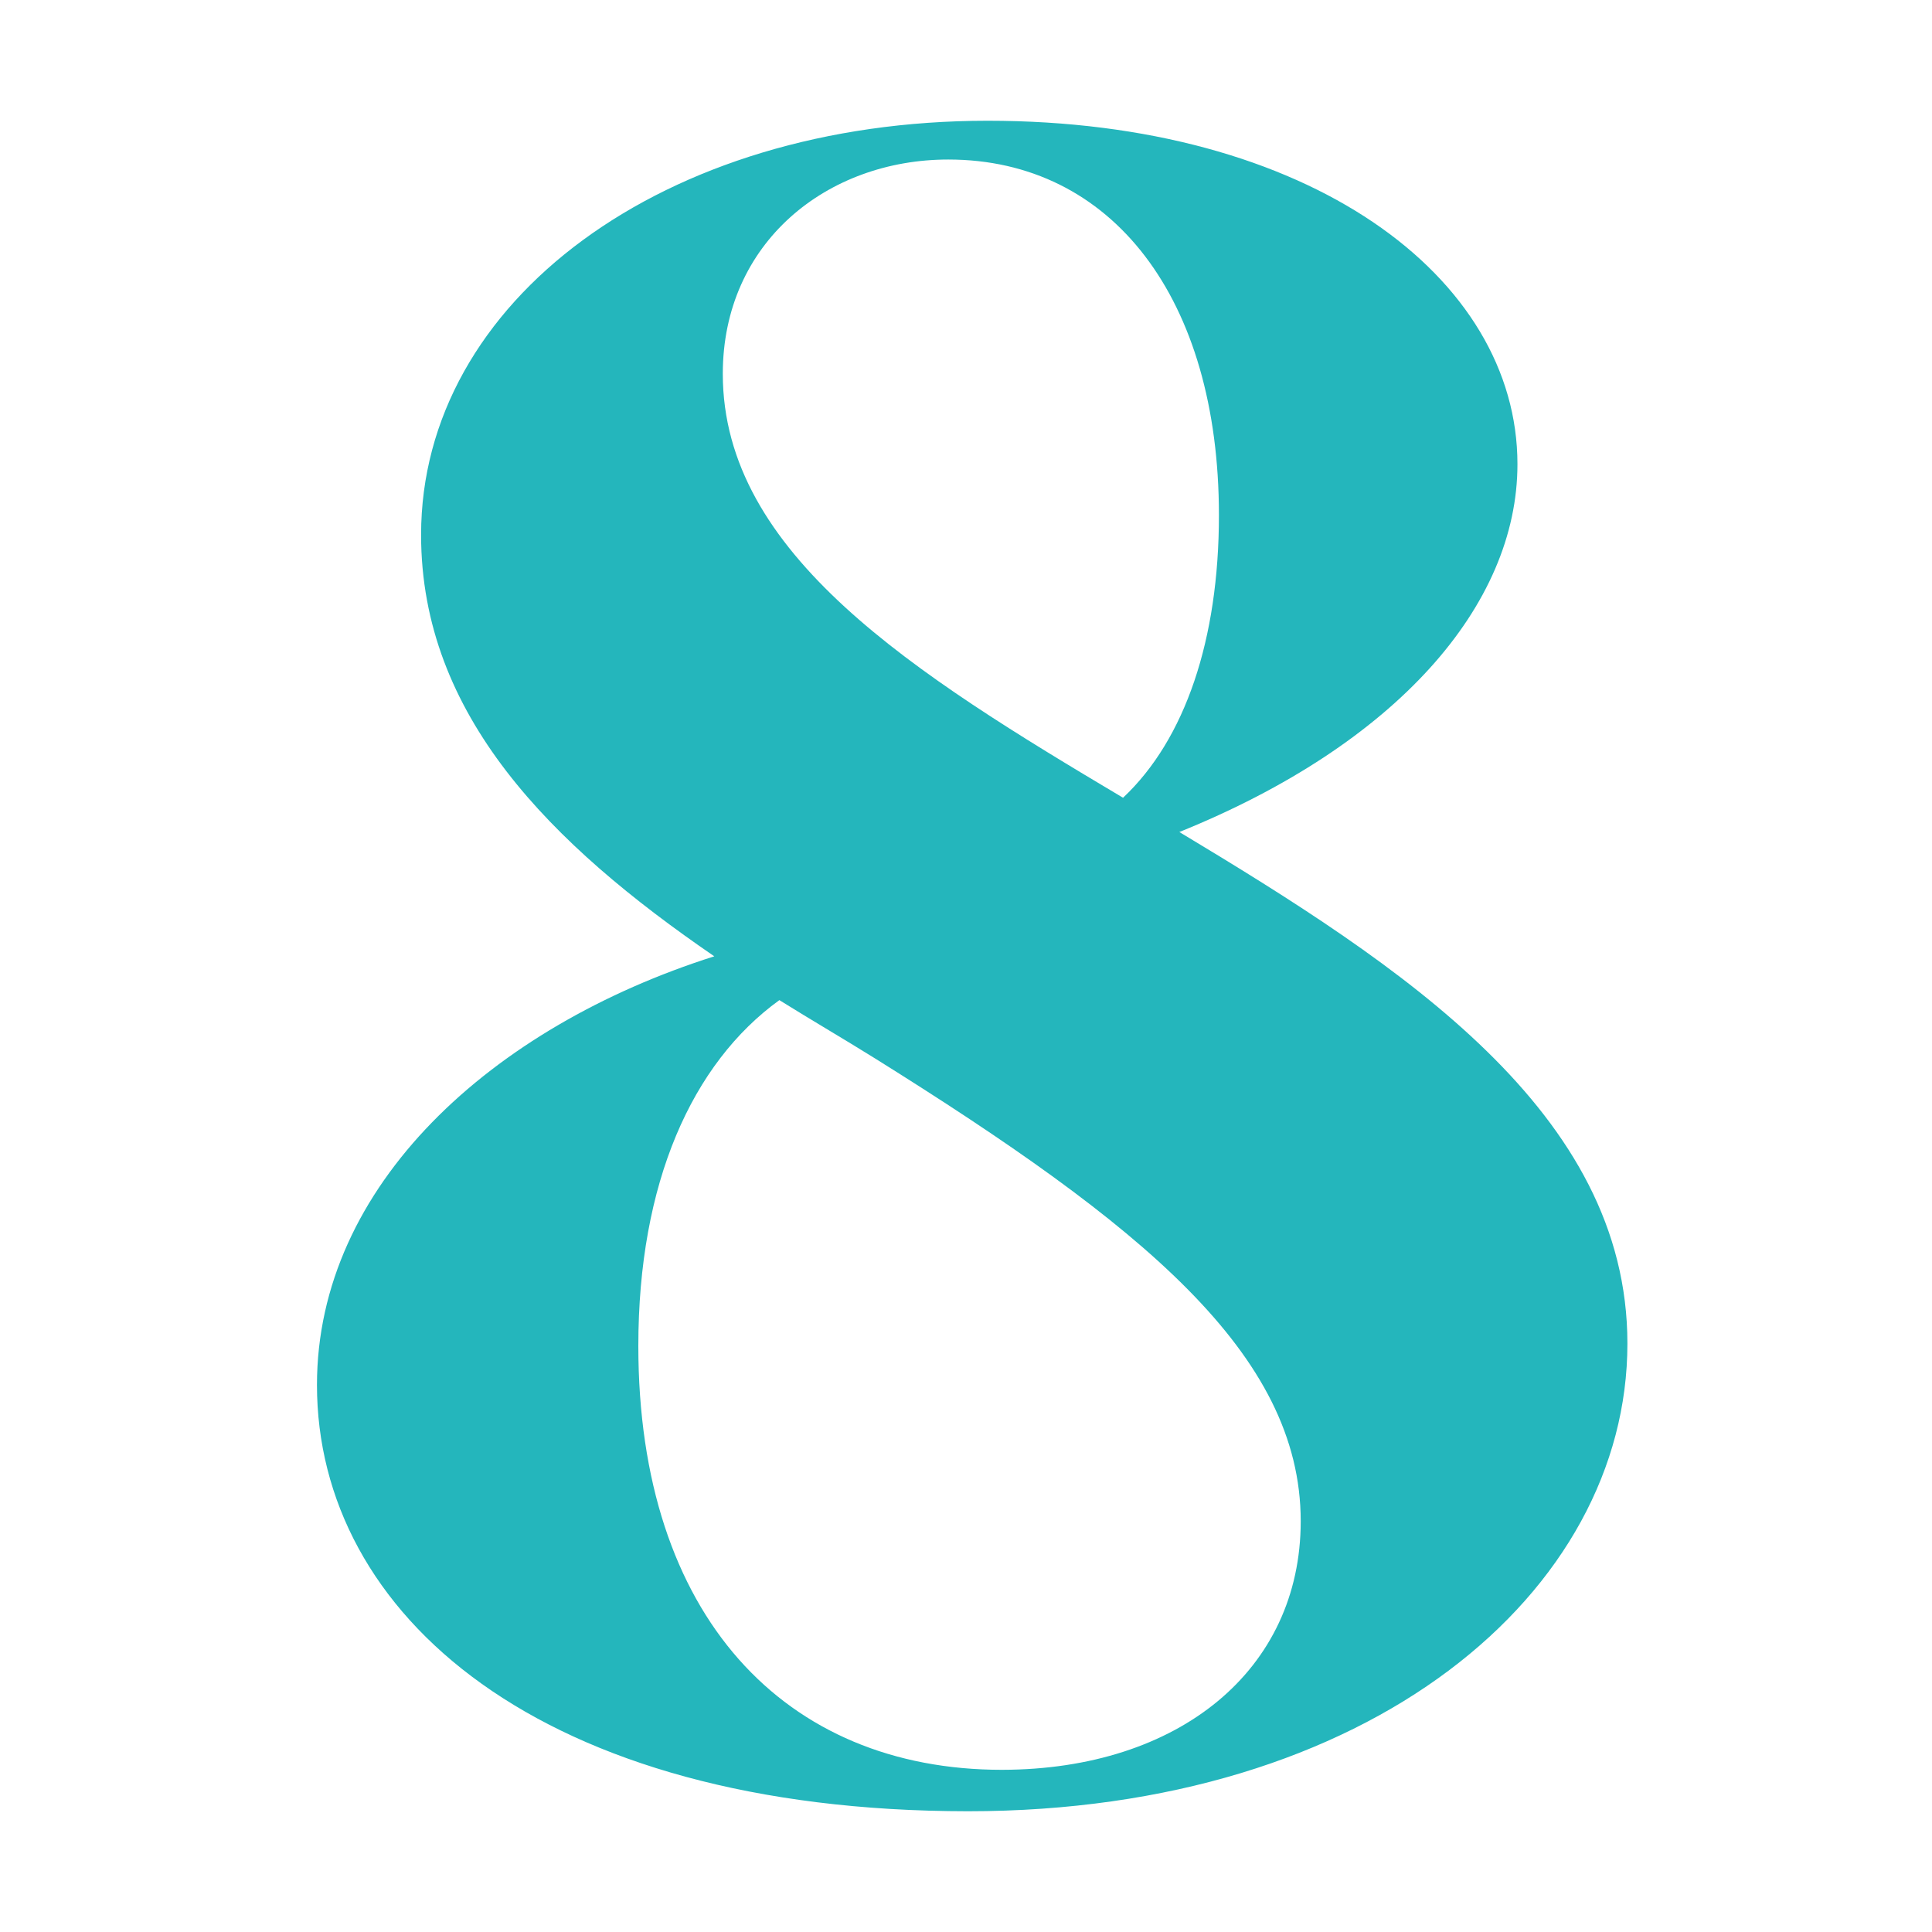 <svg width="128" height="128" viewBox="0 0 128 128" fill="none" xmlns="http://www.w3.org/2000/svg">
<path d="M21 91.758C21 78.526 32.578 68.038 47.324 63.358C36.485 55.932 27.898 47.38 27.898 35.433C27.898 19.948 43.963 8 65.43 8C86.722 8 100.535 18.329 100.535 30.752C100.535 40.113 92.511 49.316 78.135 55.123C92.88 63.991 107.82 73.687 107.82 89.013C107.82 105.465 90.822 120 64.128 120C35.746 119.983 21 106.926 21 91.758ZM86.176 100.785C86.176 89.647 75.531 81.095 57.987 70.132C55.928 68.848 53.694 67.546 51.635 66.261C45.846 70.449 42.291 78.367 42.291 89.171C42.291 107.084 52.005 117.255 66.381 117.255C78.135 117.238 86.176 110.621 86.176 100.785ZM74.405 52.853C78.522 48.982 80.757 42.365 80.757 34.13C80.757 19.772 73.665 10.569 62.826 10.569C54.802 10.569 47.887 16.059 47.887 24.769C47.887 36.717 60.592 44.635 74.405 52.853Z" fill="#24B6BC"/>
</svg>
